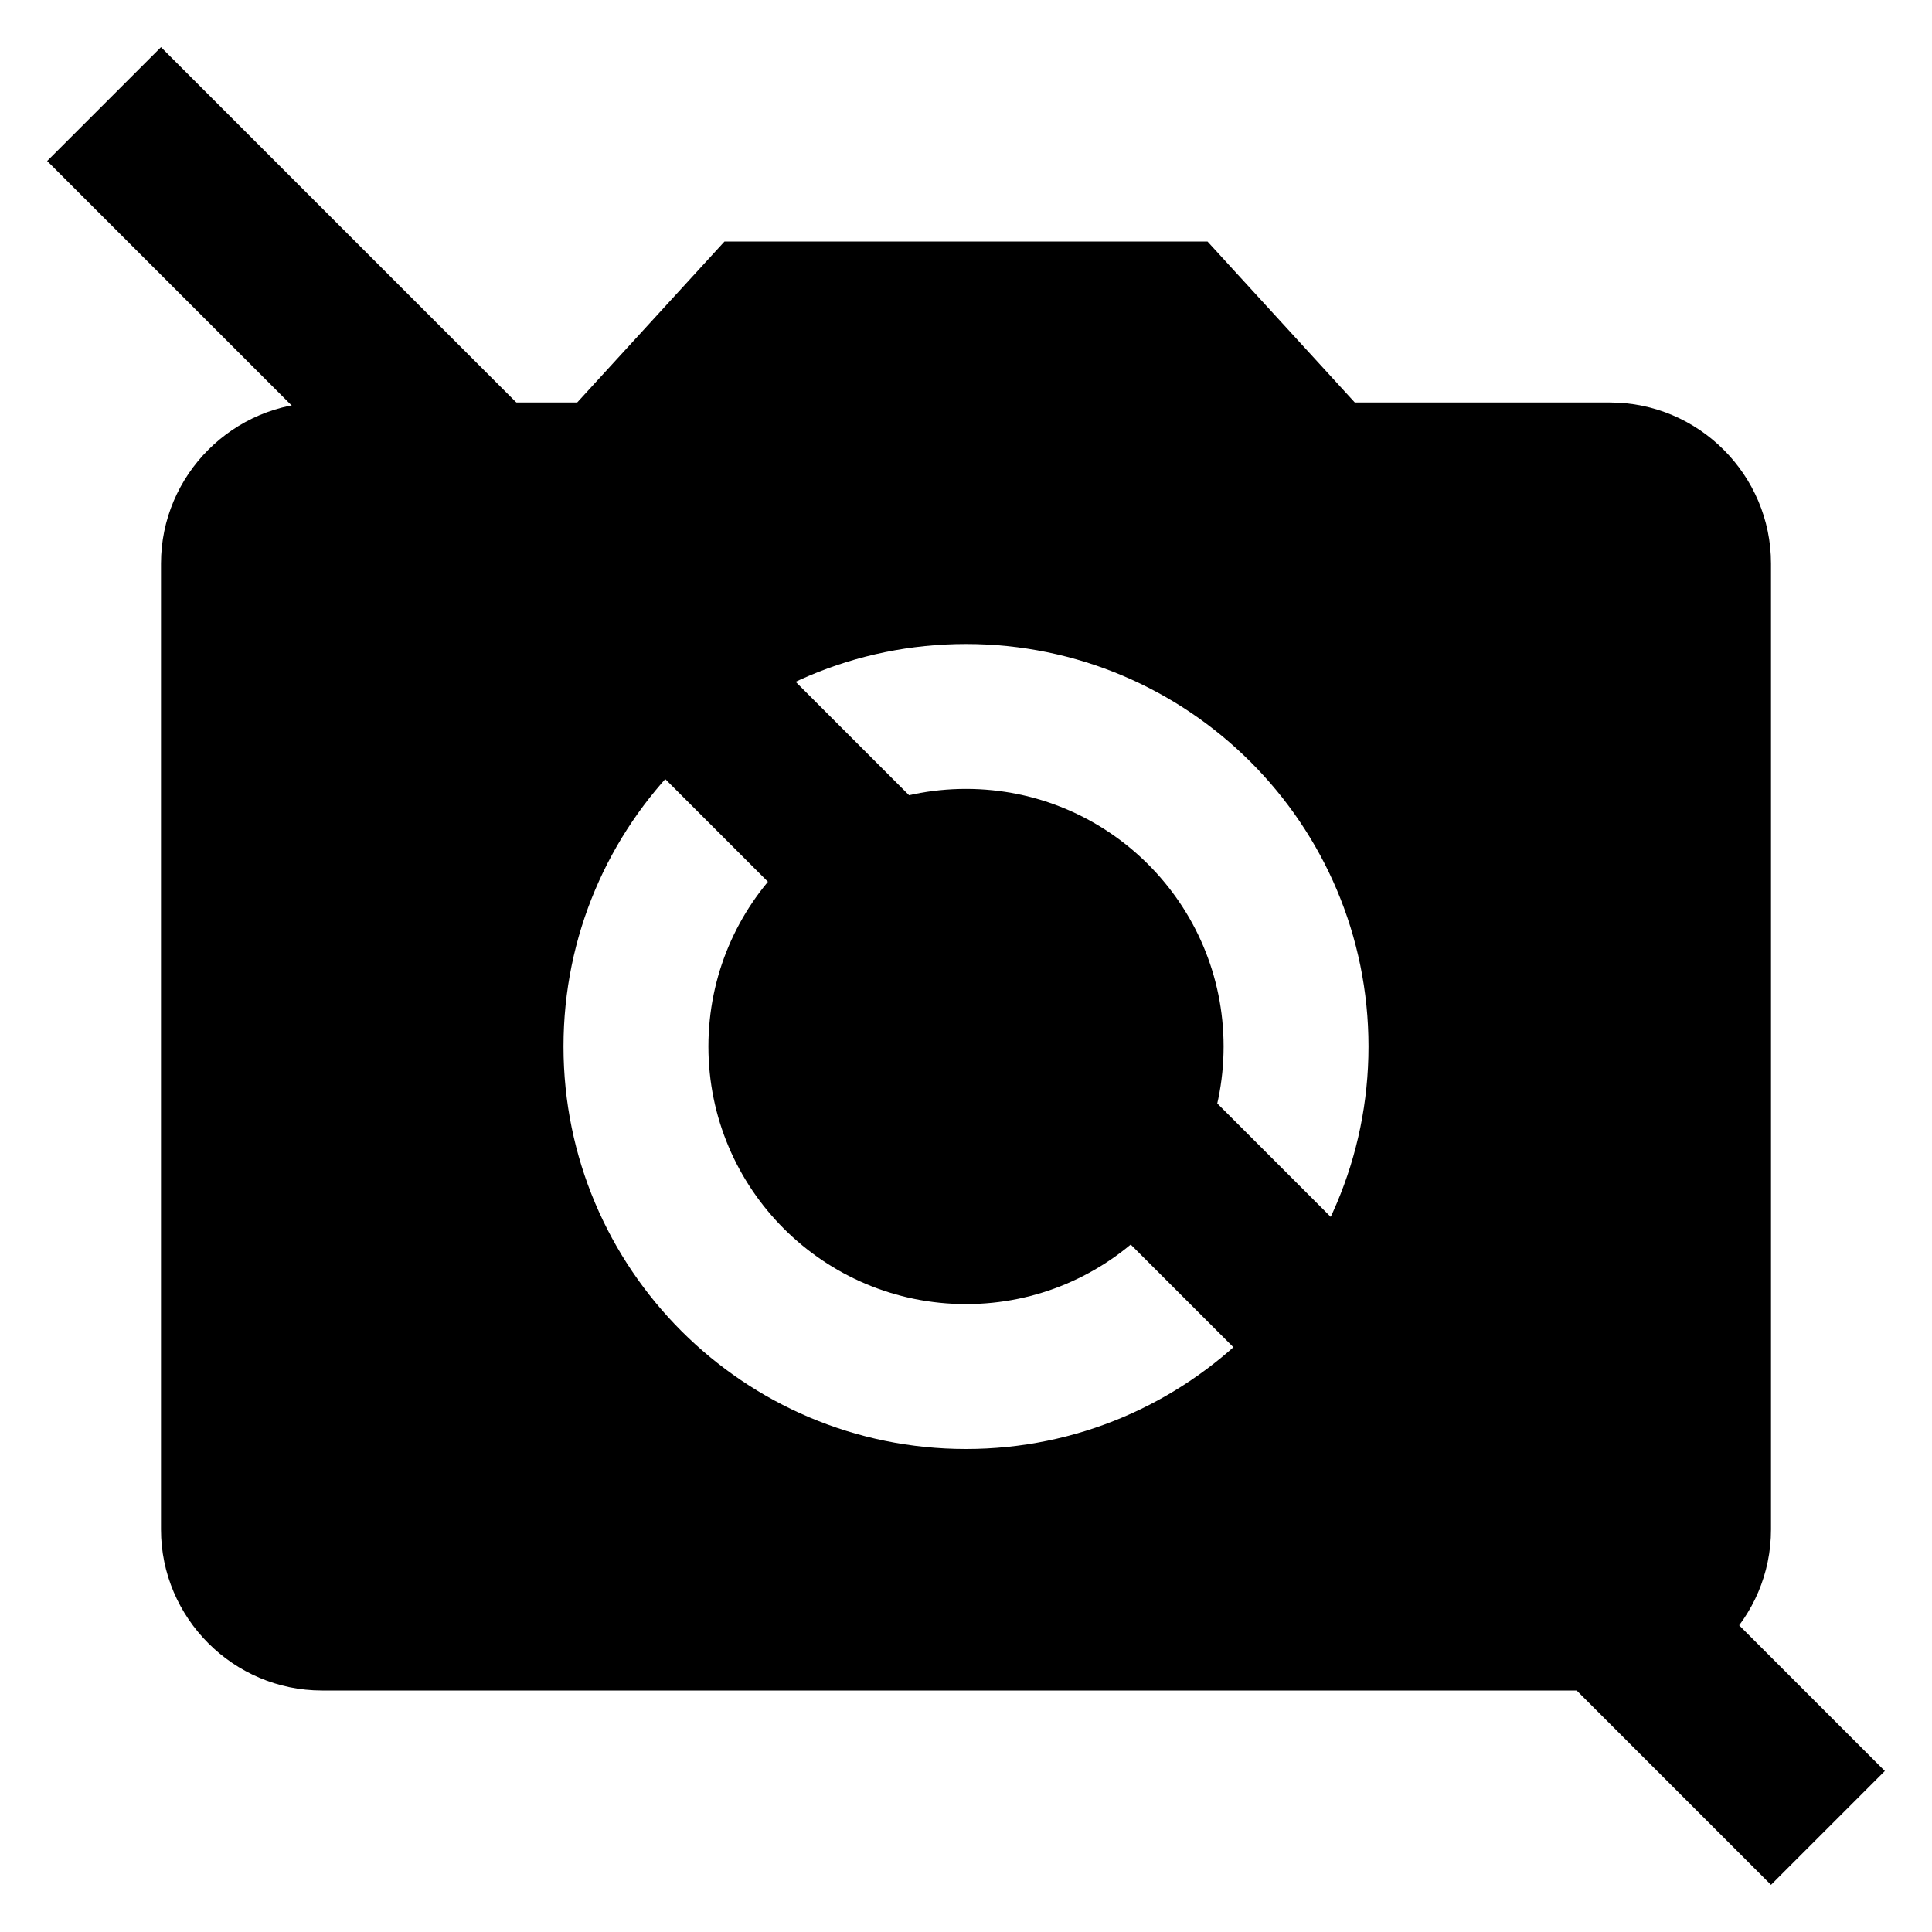 <?xml version="1.0" encoding="UTF-8"?>
<svg width="24px" height="24px" viewBox="0 0 24 24" version="1.1" xmlns="http://www.w3.org/2000/svg" xmlns:xlink="http://www.w3.org/1999/xlink">
    <!-- Generator: Sketch 57.1 (83088) - https://sketch.com -->
    <title>clear-photo-icon</title>
    <desc>Created with Sketch.</desc>
    <g id="clear-photo-icon" stroke="none" stroke-width="1" fill="none" fill-rule="evenodd">
        <circle id="Oval" fill="#000000" fill-rule="nonzero" cx="12" cy="13" r="3.2"></circle>
        <path d="M9,3 L7.17,5 L4,5 C2.9,5 2,5.9 2,7 L2,19 C2,20.1 2.9,21 4,21 L20,21 C21.1,21 22,20.1 22,19 L22,7 C22,5.9 21.1,5 20,5 L16.83,5 L15,3 L9,3 Z M12,18 C9.24,18 7,15.76 7,13 C7,10.24 9.24,8 12,8 C14.76,8 17,10.24 17,13 C17,15.76 14.76,18 12,18 Z" id="Shape" fill="#000000" fill-rule="nonzero"></path>
        <polygon id="Shape" points="0 0 24 0 24 24 0 24"></polygon>
        <path d="M2,2 L22,22" id="Line" stroke="#000000" stroke-width="2" stroke-linecap="square"></path>
    </g>
</svg>